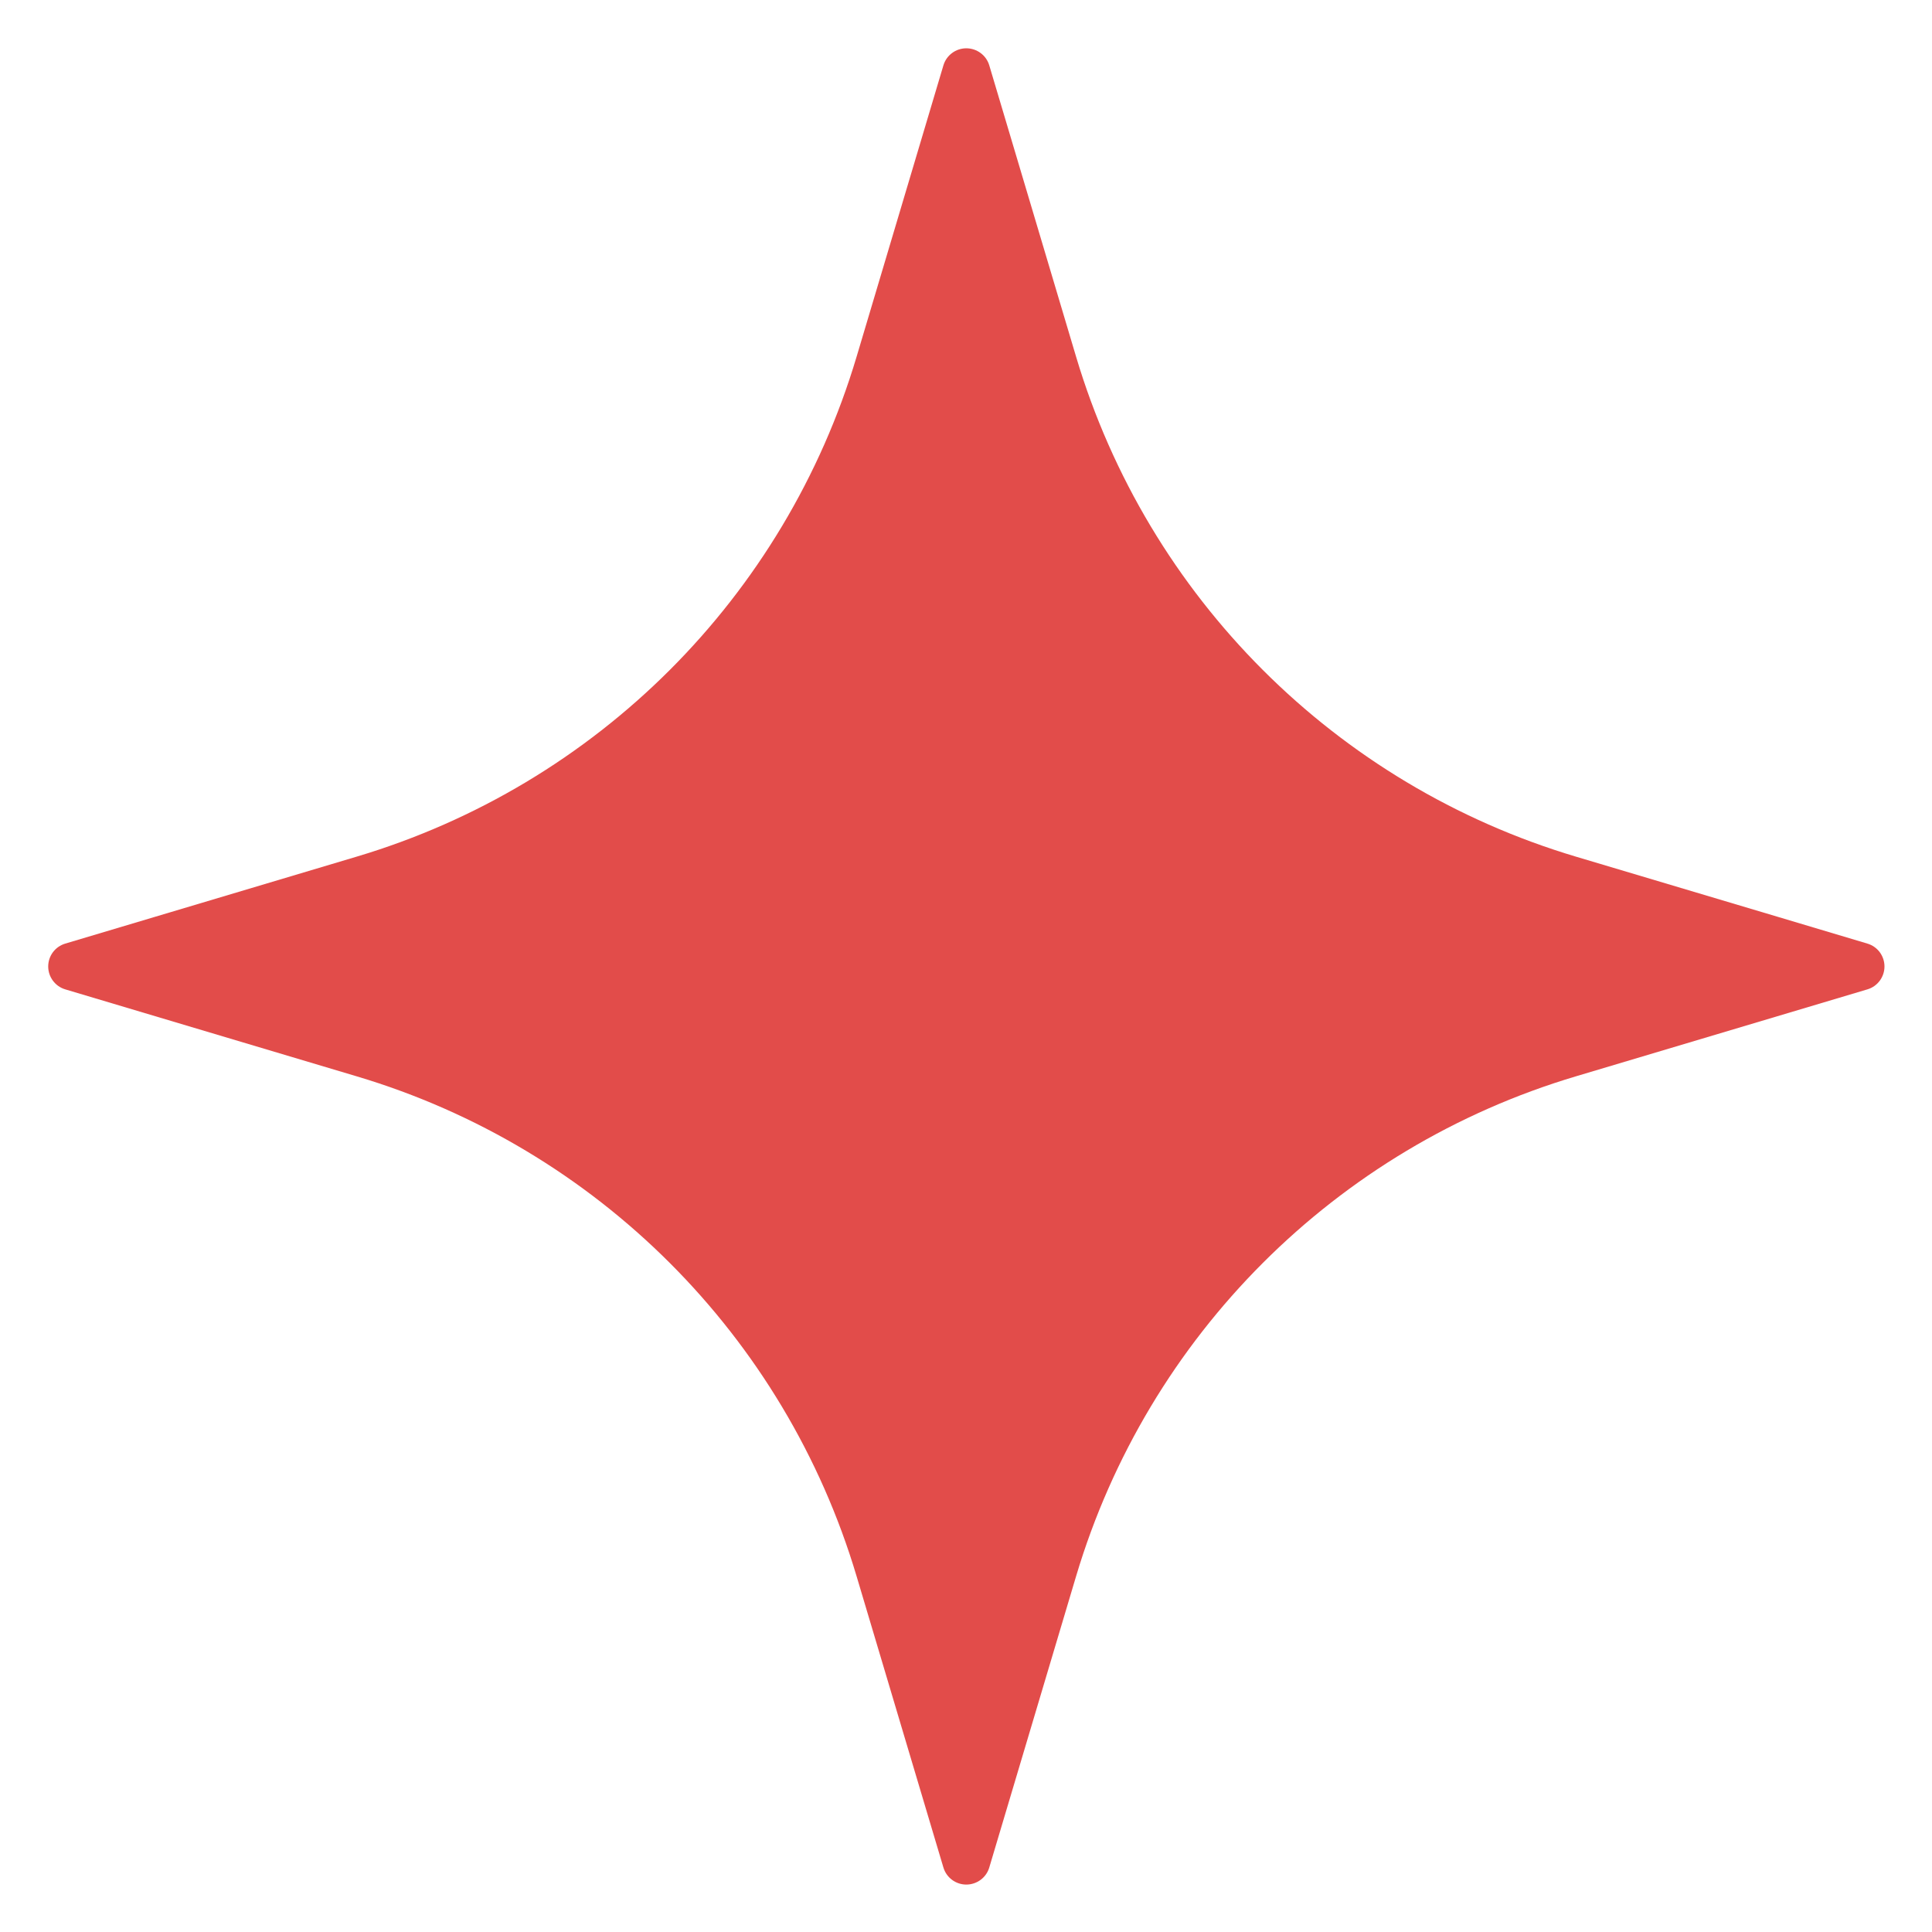 <svg width="20" height="20" viewBox="0 0 20 20" fill="none" xmlns="http://www.w3.org/2000/svg">
<g clip-path="url(#clip0_778_6151)">
<path fill-rule="evenodd" clip-rule="evenodd" d="M9.766 0.677C9.797 0.572 9.894 0.5 10.003 0.5C10.113 0.5 10.21 0.572 10.241 0.677C10.241 0.677 10.675 2.133 11.14 3.694C11.882 6.181 13.827 8.126 16.314 8.868C17.876 9.333 19.331 9.768 19.331 9.768C19.436 9.799 19.508 9.895 19.508 10.005C19.508 10.114 19.436 10.211 19.331 10.242C19.331 10.242 17.876 10.676 16.314 11.142C13.827 11.883 11.882 13.829 11.14 16.316C10.675 17.877 10.241 19.332 10.241 19.332C10.21 19.437 10.113 19.509 10.003 19.509C9.894 19.509 9.797 19.437 9.766 19.332C9.766 19.332 9.332 17.877 8.867 16.316C8.125 13.829 6.179 11.883 3.692 11.142C2.131 10.676 0.676 10.242 0.676 10.242C0.571 10.211 0.499 10.114 0.499 10.005C0.499 9.895 0.571 9.799 0.676 9.768C0.676 9.768 2.131 9.333 3.692 8.868C6.179 8.126 8.125 6.181 8.867 3.694C9.332 2.133 9.766 0.677 9.766 0.677Z" fill="#E24C4A"/>
</g>
<defs>
<clipPath id="clip0_778_6151">
<rect width="20" height="20" fill="white"/>
</clipPath>
</defs>
</svg>

